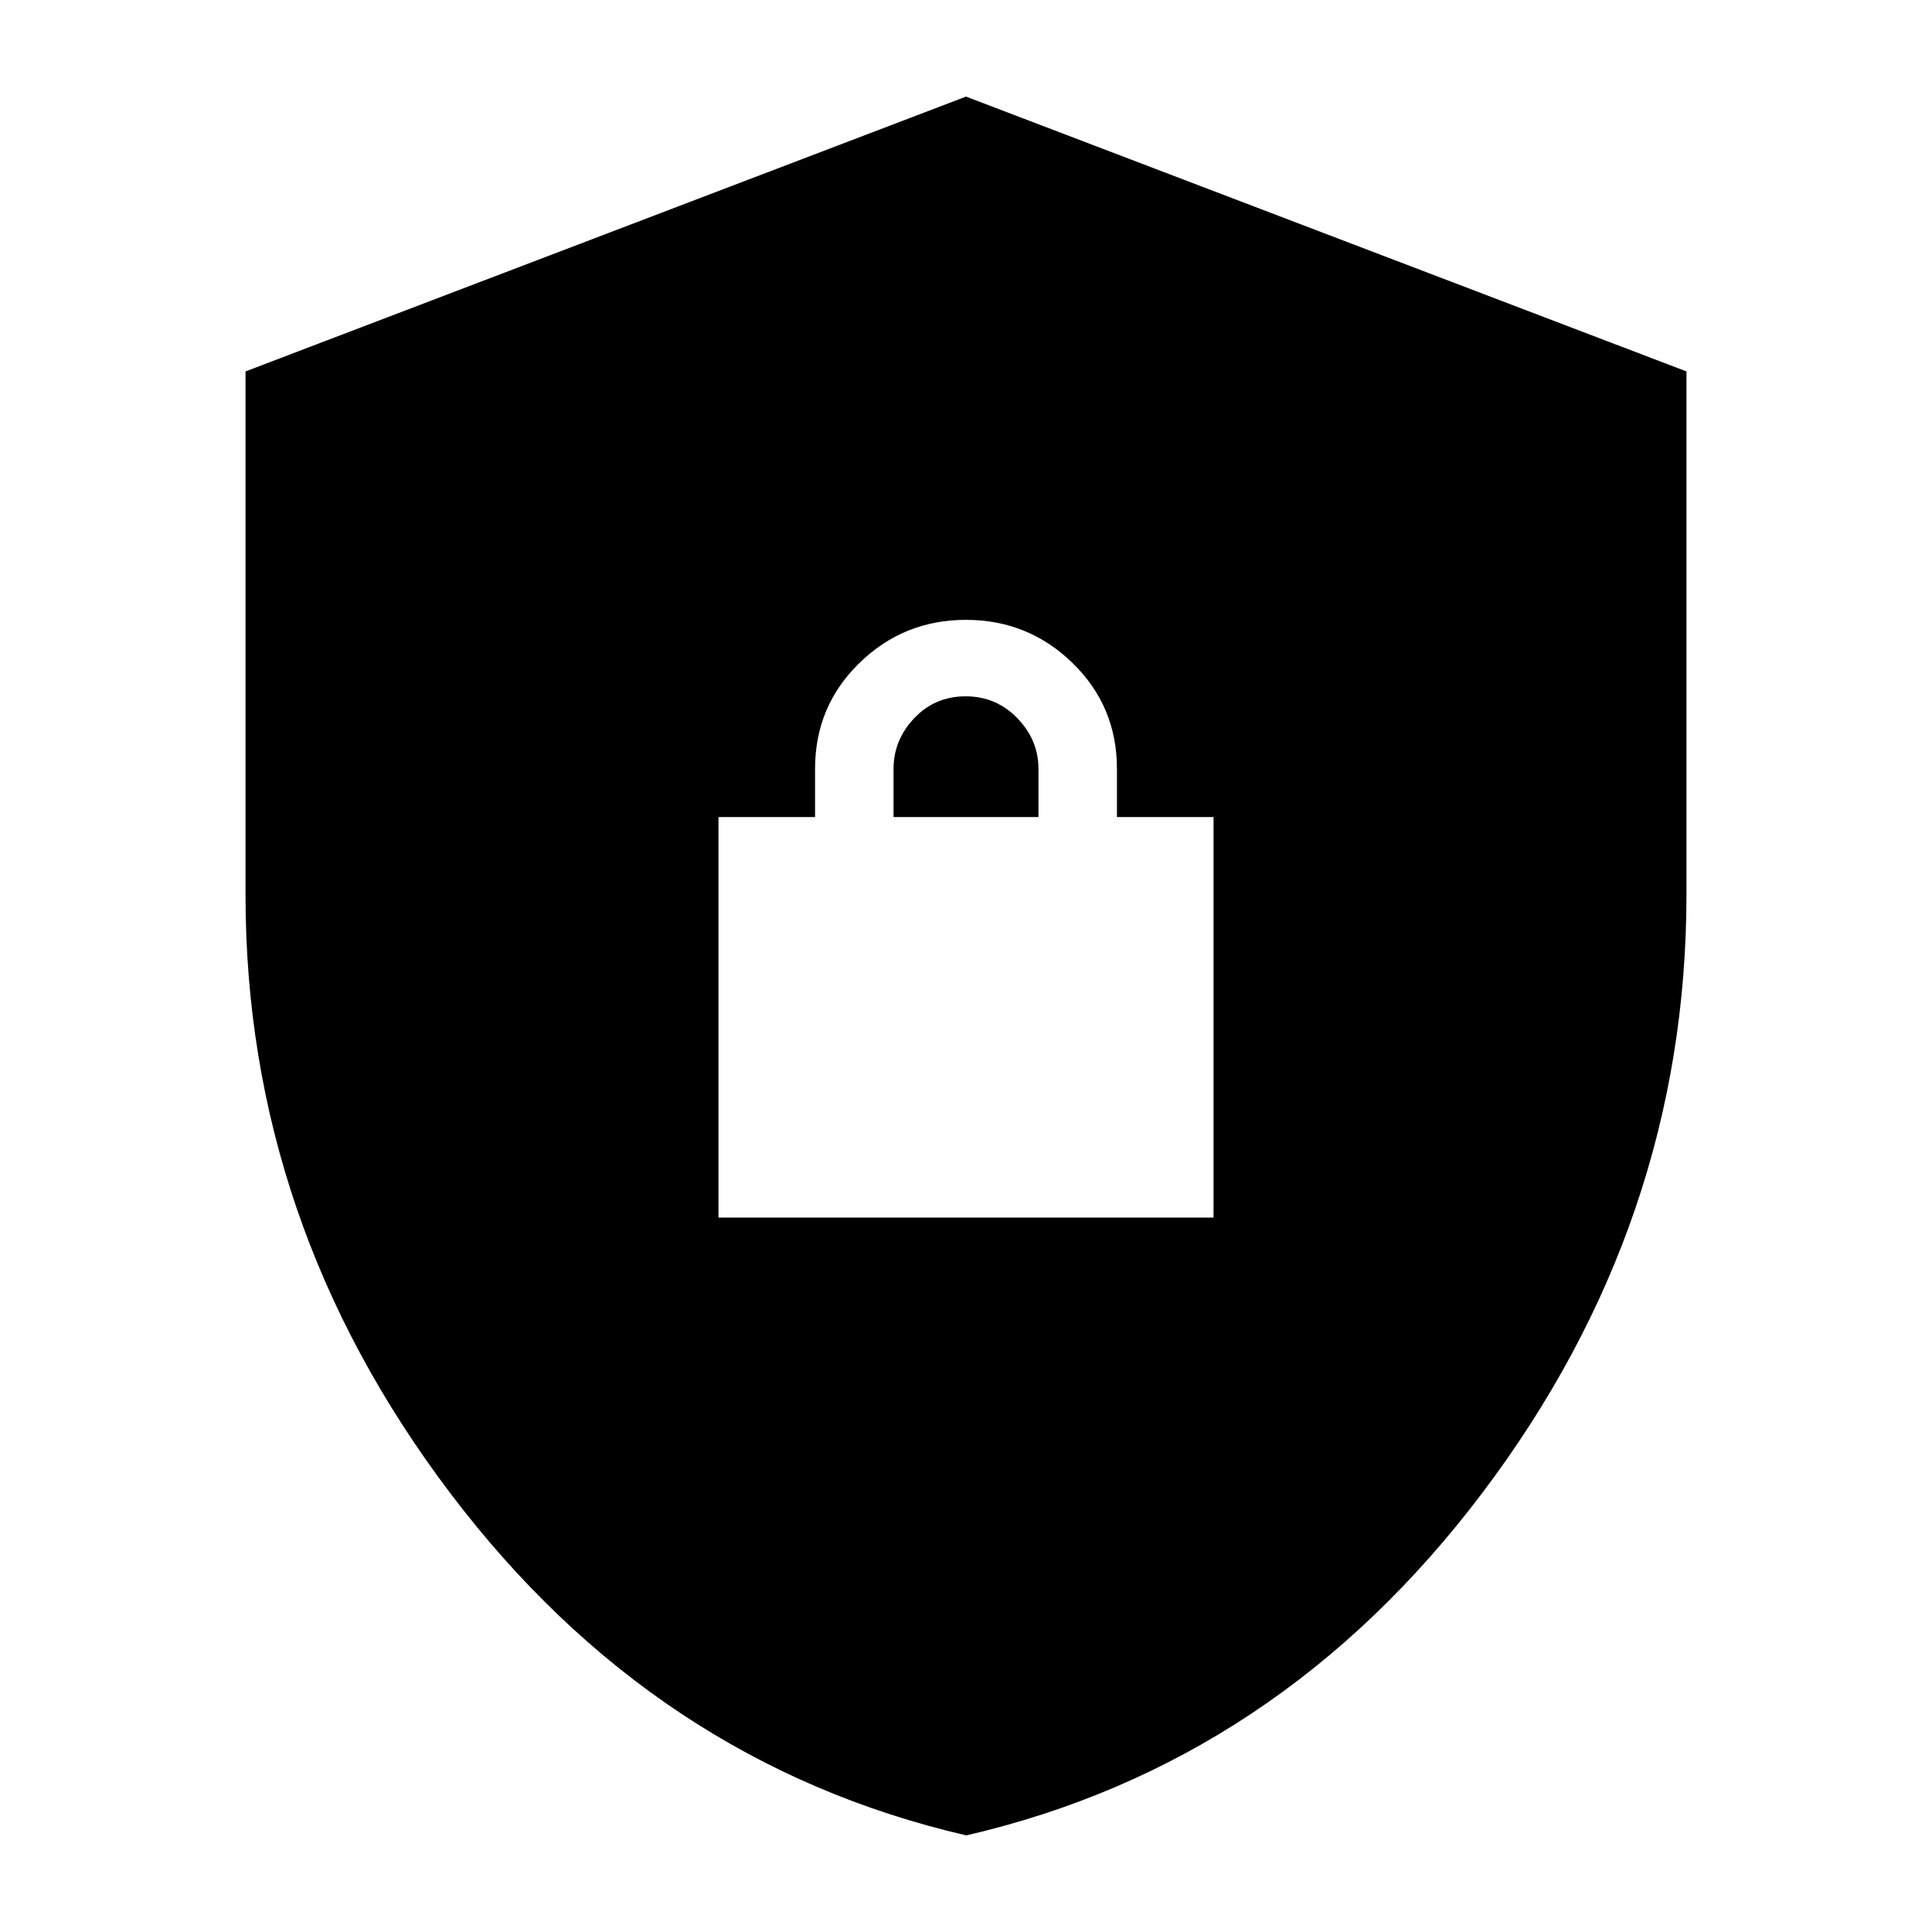 <svg xmlns="http://www.w3.org/2000/svg" height="20" viewBox="0 -960 960 960" width="20"><path d="M480.15-48Q325.23-83.81 223.62-218.2 122-352.6 122-515.16v-260.28L480-912l358 136.56v259.84q0 163.12-101.47 297.45Q635.07-83.81 480.15-48ZM357-355h246v-199h-48v-24q0-31.05-22.04-52.53-22.05-21.47-53-21.47Q449-652 427-630.53q-22 21.48-22 52.53v24h-48v199Zm87-199v-24q0-14.3 10.29-25.15Q464.58-614 479.79-614t25.71 10.85Q516-592.3 516-578v24h-72Z"/></svg>